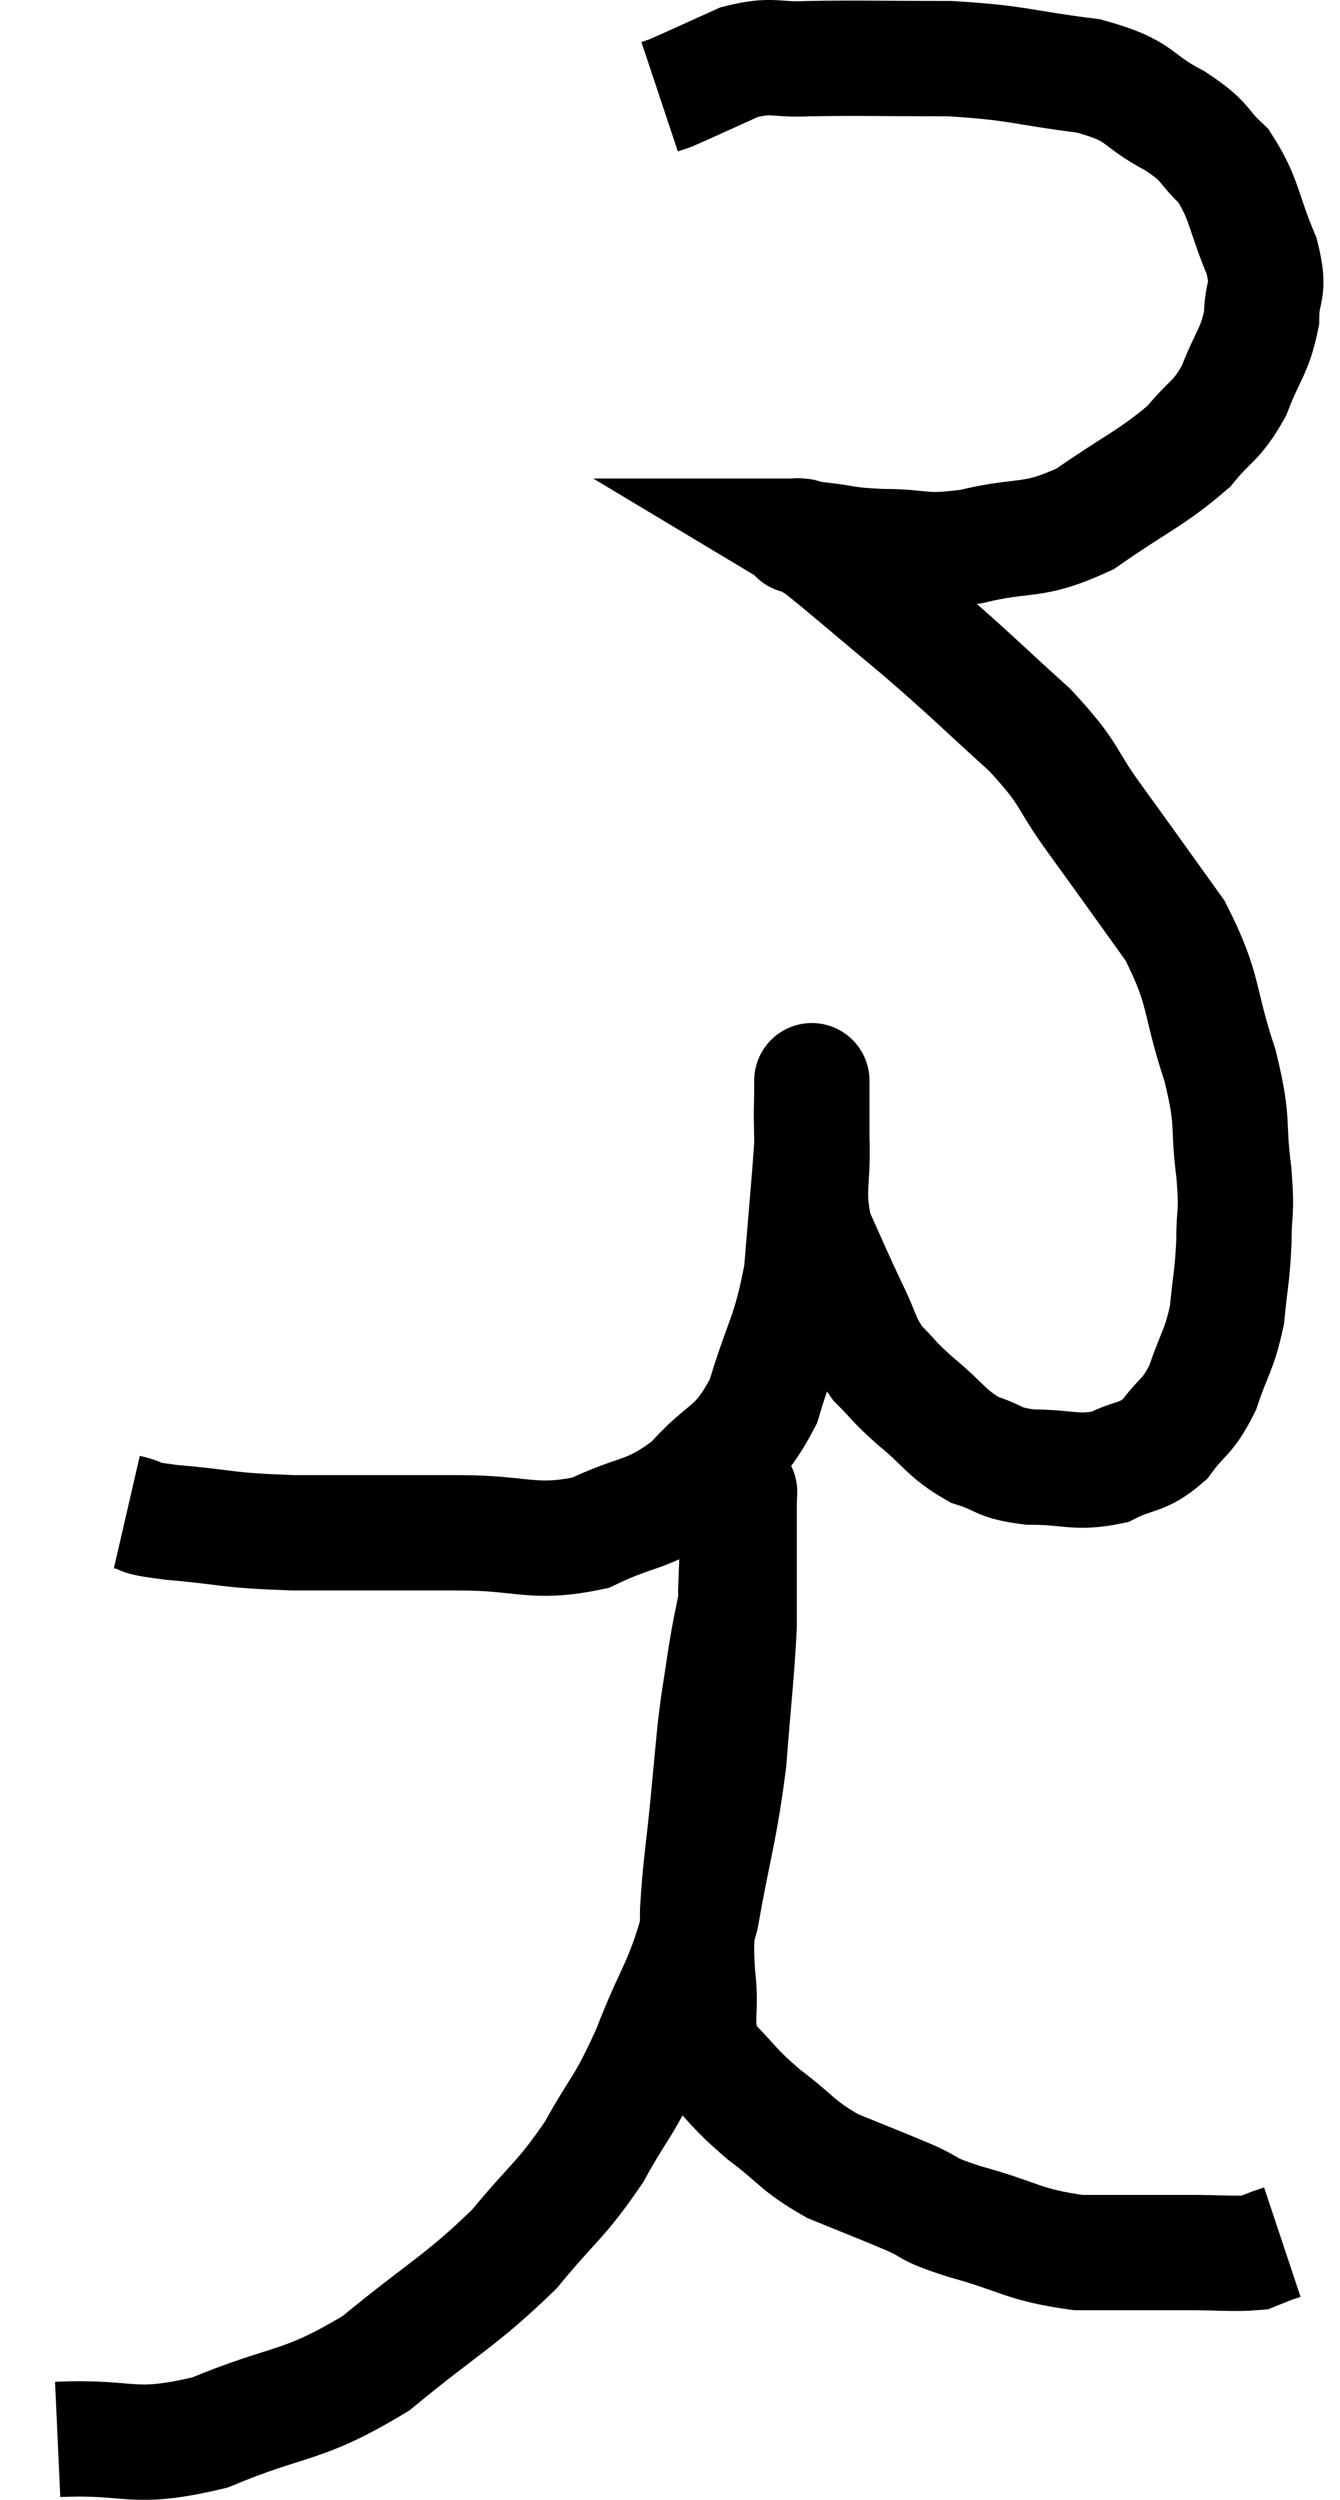 <svg xmlns="http://www.w3.org/2000/svg" viewBox="9.98 1.863 23.24 43.345" width="23.24" height="43.345"><path d="M 12.18 28.08 C 12.57 28.17, 12.24 28.17, 12.96 28.26 C 14.01 28.35, 13.815 28.395, 15.06 28.44 C 16.5 28.44, 16.65 28.44, 17.94 28.44 C 19.08 28.44, 19.215 28.65, 20.22 28.44 C 21.09 28.02, 21.21 28.17, 21.96 27.6 C 22.59 26.88, 22.74 27.075, 23.22 26.16 C 23.55 25.05, 23.67 25.05, 23.88 23.94 C 23.97 22.83, 24.015 22.38, 24.06 21.72 C 24.06 21.51, 24.06 21.525, 24.06 21.3 C 24.06 21.06, 24.06 20.97, 24.06 20.82 C 24.06 20.76, 24.06 20.73, 24.06 20.7 C 24.06 20.7, 24.06 20.7, 24.06 20.7 C 24.06 20.7, 24.06 20.475, 24.06 20.7 C 24.06 21.15, 24.045 20.97, 24.06 21.6 C 24.09 22.41, 23.955 22.485, 24.12 23.22 C 24.42 23.88, 24.45 23.97, 24.72 24.54 C 24.96 25.02, 24.915 25.095, 25.2 25.5 C 25.53 25.83, 25.44 25.785, 25.86 26.16 C 26.37 26.58, 26.385 26.715, 26.88 27 C 27.36 27.15, 27.255 27.225, 27.84 27.3 C 28.53 27.3, 28.635 27.42, 29.22 27.3 C 29.7 27.06, 29.775 27.165, 30.18 26.82 C 30.51 26.37, 30.57 26.46, 30.84 25.92 C 31.05 25.29, 31.125 25.29, 31.26 24.66 C 31.32 24.03, 31.35 24.015, 31.38 23.4 C 31.38 22.8, 31.44 22.965, 31.38 22.2 C 31.26 21.27, 31.395 21.39, 31.14 20.34 C 30.75 19.17, 30.9 19.065, 30.36 18 C 29.67 17.04, 29.61 16.95, 28.98 16.08 C 28.41 15.3, 28.59 15.33, 27.84 14.52 C 26.91 13.68, 26.895 13.635, 25.98 12.84 C 25.08 12.09, 24.705 11.76, 24.18 11.34 C 24.03 11.25, 23.955 11.205, 23.88 11.16 C 23.88 11.16, 23.895 11.16, 23.88 11.16 C 23.85 11.16, 23.745 11.145, 23.82 11.16 C 24 11.19, 23.82 11.175, 24.18 11.22 C 24.72 11.28, 24.6 11.31, 25.26 11.34 C 26.04 11.34, 25.935 11.46, 26.82 11.34 C 27.81 11.1, 27.855 11.295, 28.8 10.86 C 29.7 10.23, 29.955 10.155, 30.6 9.6 C 30.99 9.12, 31.065 9.195, 31.38 8.64 C 31.62 8.01, 31.74 7.965, 31.86 7.38 C 31.86 6.84, 32.025 6.96, 31.86 6.3 C 31.53 5.52, 31.575 5.325, 31.2 4.74 C 30.78 4.35, 30.945 4.35, 30.36 3.96 C 29.61 3.57, 29.835 3.45, 28.86 3.18 C 27.66 3.03, 27.675 2.955, 26.46 2.88 C 25.23 2.88, 24.915 2.865, 24 2.88 C 23.4 2.91, 23.4 2.79, 22.8 2.94 C 22.2 3.21, 21.945 3.33, 21.6 3.48 L 21.42 3.54" fill="none" stroke="black" stroke-width="2"></path><path d="M 10.98 44.16 C 12.3 44.1, 12.24 44.37, 13.62 44.04 C 15.06 43.44, 15.18 43.635, 16.5 42.84 C 17.7 41.85, 17.955 41.775, 18.9 40.86 C 19.59 40.02, 19.695 40.035, 20.28 39.18 C 20.76 38.31, 20.775 38.46, 21.24 37.44 C 21.69 36.27, 21.795 36.36, 22.14 35.1 C 22.38 33.75, 22.455 33.66, 22.62 32.4 C 22.71 31.23, 22.755 30.915, 22.8 30.06 C 22.8 29.52, 22.8 29.325, 22.8 28.98 C 22.8 28.83, 22.8 28.95, 22.8 28.68 C 22.8 28.29, 22.8 28.095, 22.8 27.9 C 22.8 27.9, 22.8 27.9, 22.8 27.9 C 22.8 27.9, 22.8 27.9, 22.8 27.9 C 22.8 27.9, 22.815 27.51, 22.8 27.9 C 22.77 28.68, 22.755 29.025, 22.74 29.46 C 22.74 29.55, 22.785 29.355, 22.74 29.64 C 22.65 30.12, 22.65 30.045, 22.56 30.6 C 22.47 31.23, 22.455 31.23, 22.38 31.86 C 22.32 32.49, 22.335 32.34, 22.26 33.12 C 22.17 34.05, 22.125 34.23, 22.08 34.98 C 22.08 35.55, 22.035 35.475, 22.08 36.12 C 22.17 36.84, 21.975 36.96, 22.26 37.56 C 22.74 38.04, 22.68 38.055, 23.22 38.52 C 23.82 38.97, 23.79 39.06, 24.42 39.42 C 25.08 39.69, 25.17 39.72, 25.74 39.96 C 26.22 40.17, 25.965 40.14, 26.7 40.38 C 27.69 40.65, 27.705 40.785, 28.68 40.92 C 29.64 40.92, 29.835 40.92, 30.6 40.92 C 31.17 40.92, 31.38 40.95, 31.74 40.92 C 31.89 40.86, 31.92 40.845, 32.04 40.8 L 32.22 40.74" fill="none" stroke="black" stroke-width="2"></path></svg>